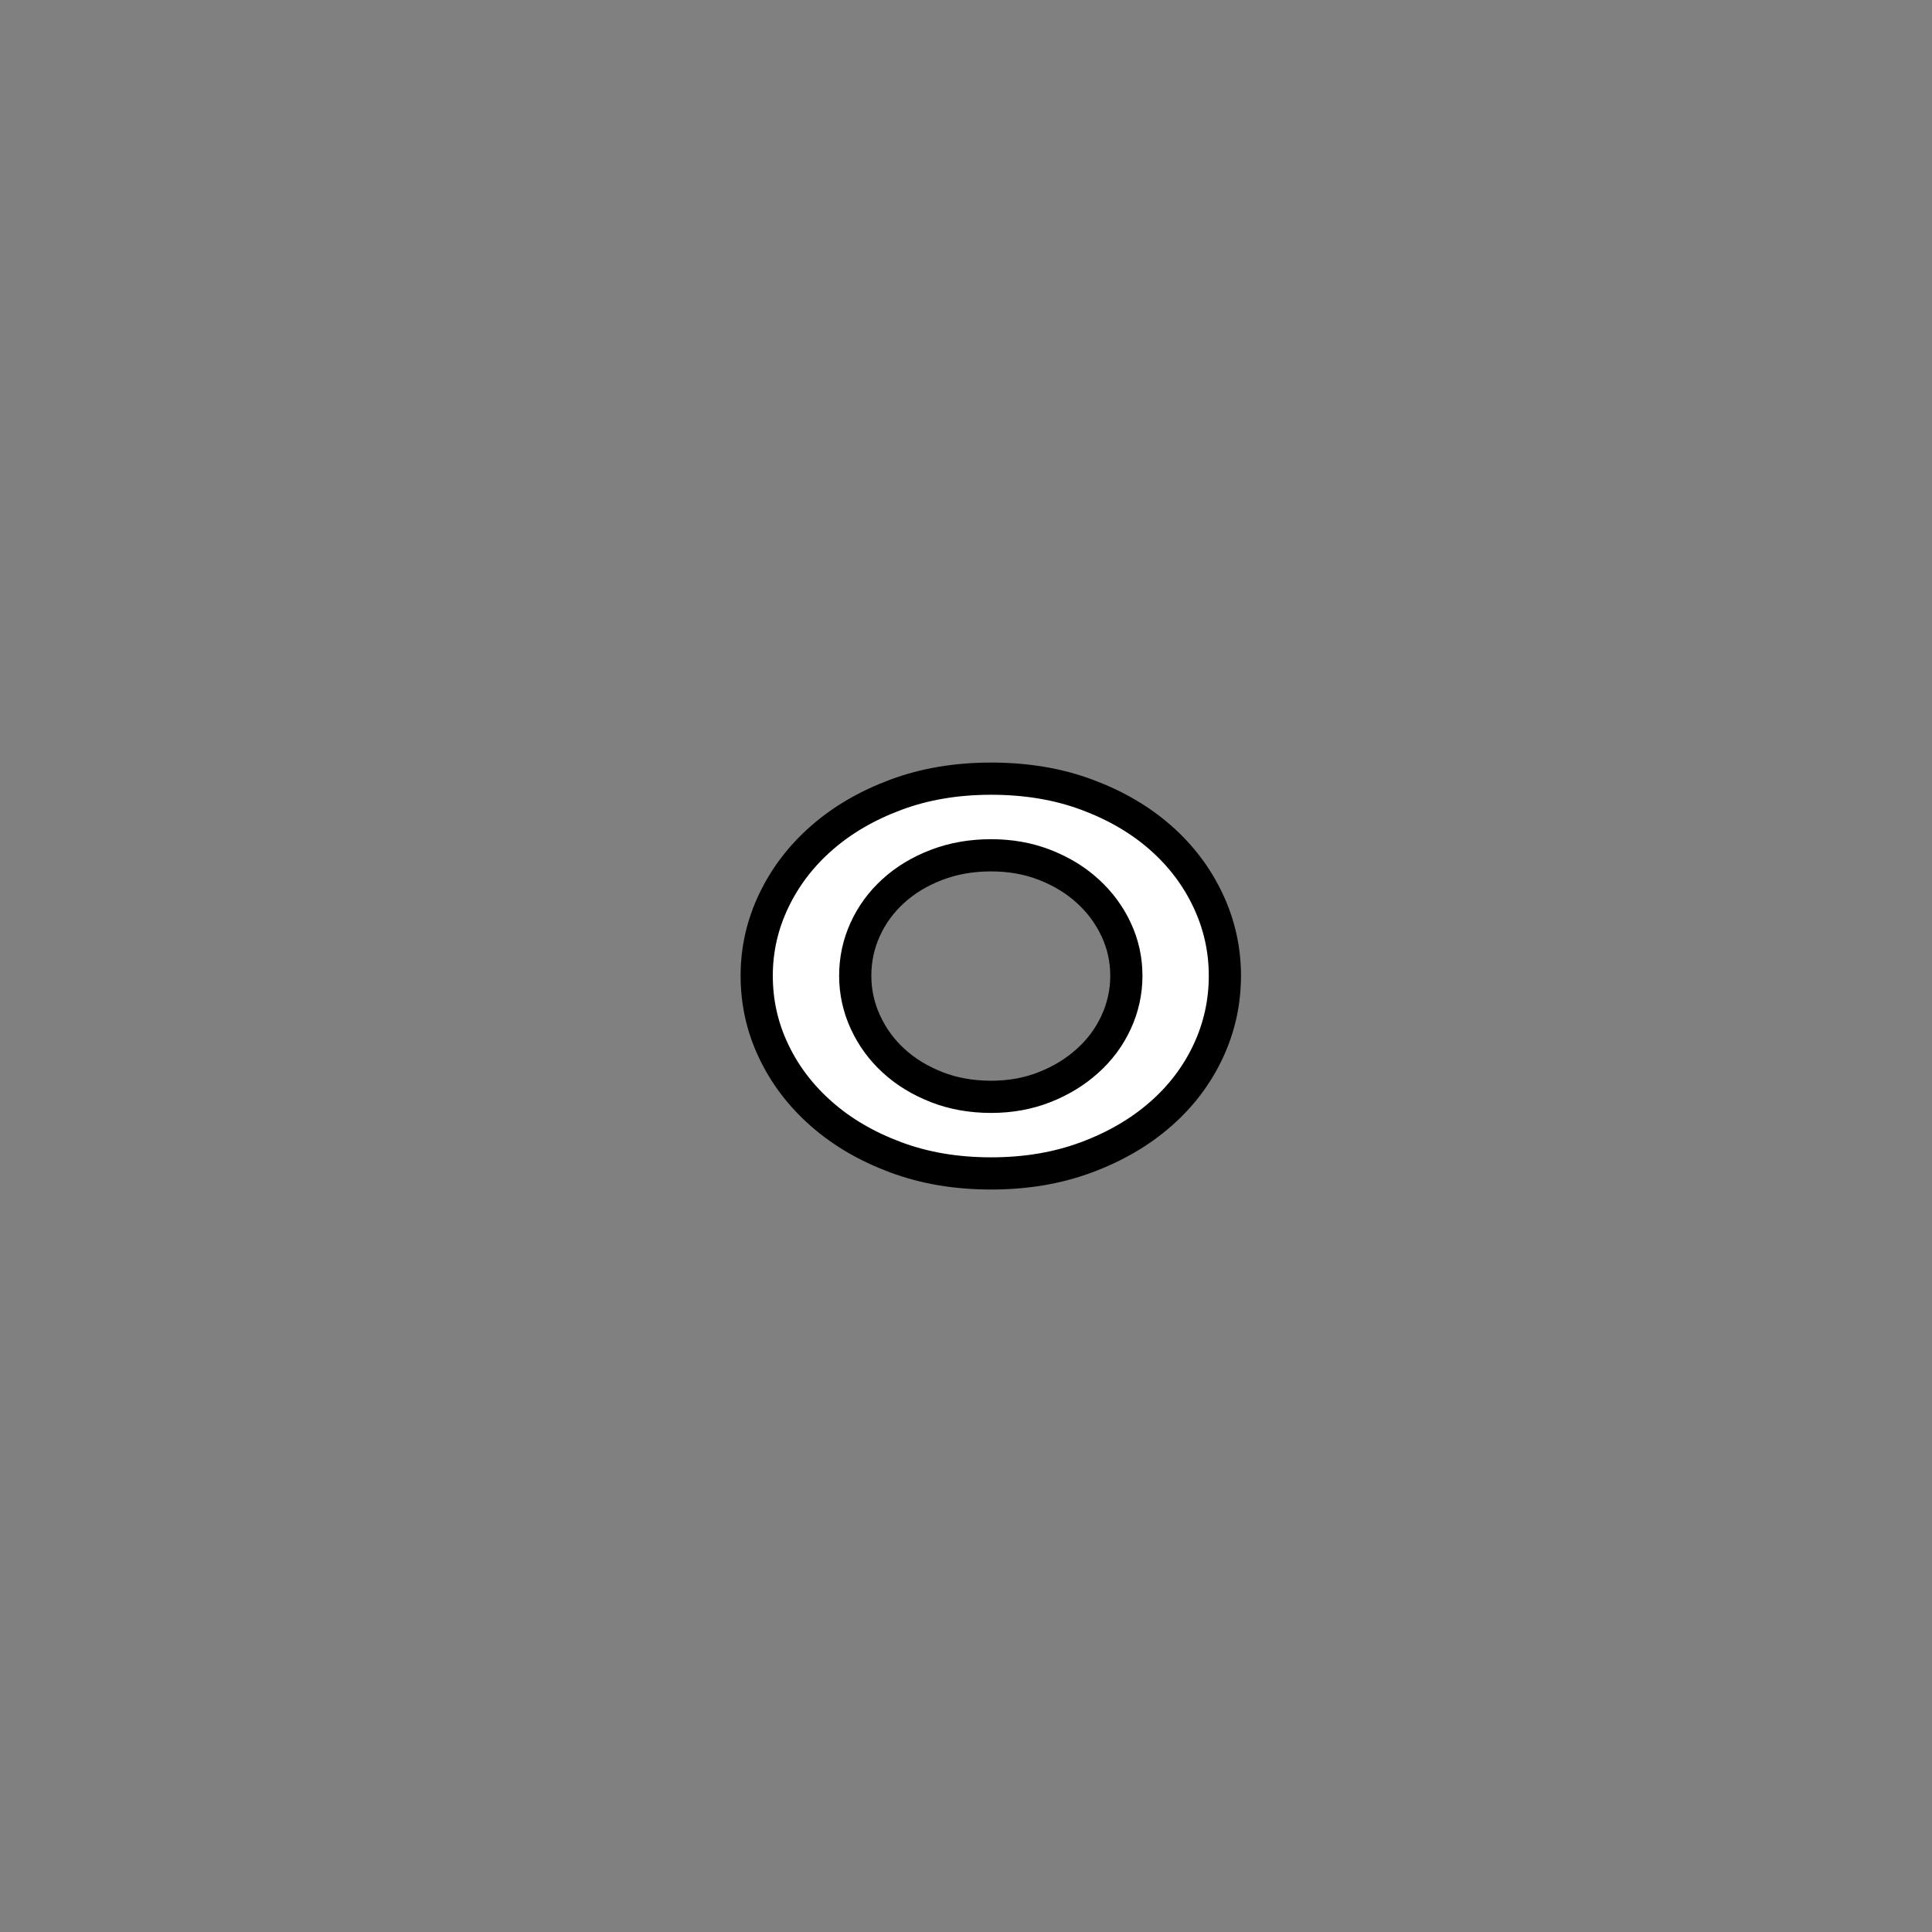 <?xml version="1.0" encoding="utf-8"?>
<!-- Generator: Adobe Illustrator 16.0.0, SVG Export Plug-In . SVG Version: 6.00 Build 0)  -->
<!DOCTYPE svg PUBLIC "-//W3C//DTD SVG 1.1//EN" "http://www.w3.org/Graphics/SVG/1.1/DTD/svg11.dtd">
<svg version="1.1" id="레이어_1" xmlns="http://www.w3.org/2000/svg" xmlns:xlink="http://www.w3.org/1999/xlink" x="0px"
	 y="0px" width="60px" height="60px" viewBox="0 0 60 60" enable-background="new 0 0 60 60" xml:space="preserve">
<rect x="0" y="0" width="60" height="60" fill="#808080" stroke="none"/>
<path fill="#FFFFFF" stroke="#000000" stroke-miterlimit="10" d="M38.04,30.302c0,0.826-0.173,1.609-0.521,2.351
	c-0.348,0.74-0.84,1.392-1.479,1.949c-0.64,0.561-1.407,1.008-2.3,1.34c-0.895,0.334-1.881,0.5-2.961,0.5
	c-1.079,0-2.066-0.166-2.959-0.5c-0.894-0.332-1.66-0.778-2.3-1.34c-0.64-0.56-1.137-1.209-1.49-1.949
	c-0.354-0.739-0.53-1.522-0.53-2.351c0-0.813,0.176-1.59,0.53-2.33c0.353-0.74,0.85-1.391,1.49-1.95c0.64-0.56,1.406-1.007,2.3-1.34
	c0.893-0.333,1.88-0.5,2.959-0.5c1.094,0,2.088,0.167,2.979,0.5c0.895,0.333,1.657,0.78,2.291,1.34
	c0.635,0.56,1.123,1.21,1.471,1.95C37.867,28.712,38.04,29.488,38.04,30.302z M34.98,30.302c0-0.507-0.107-0.986-0.32-1.44
	c-0.213-0.453-0.508-0.85-0.881-1.189c-0.373-0.341-0.816-0.61-1.329-0.811c-0.513-0.201-1.069-0.3-1.671-0.3
	c-0.612,0-1.179,0.1-1.699,0.3c-0.52,0.2-0.967,0.47-1.34,0.811c-0.374,0.34-0.664,0.736-0.87,1.189
	c-0.207,0.454-0.31,0.934-0.31,1.44c0,0.507,0.107,0.99,0.32,1.45s0.506,0.859,0.88,1.199c0.373,0.341,0.816,0.609,1.33,0.811
	c0.513,0.2,1.077,0.301,1.689,0.301c0.602,0,1.154-0.101,1.66-0.301c0.508-0.199,0.951-0.47,1.33-0.811
	c0.381-0.34,0.678-0.739,0.891-1.199S34.98,30.809,34.98,30.302z"/>
</svg>
